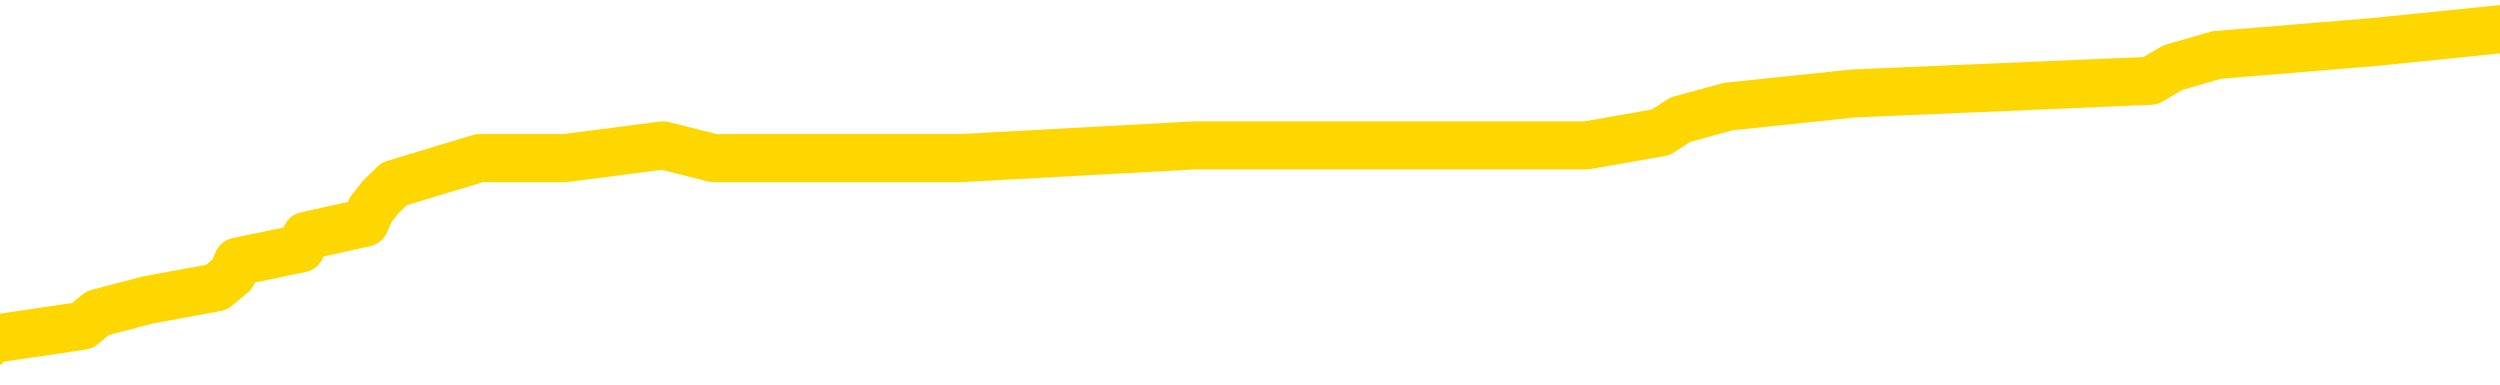 <svg xmlns="http://www.w3.org/2000/svg" version="1.1" viewBox="0 0 6500 1000">
	<path fill="none" stroke="gold" stroke-width="125" stroke-linecap="round" stroke-linejoin="round" d="M0 87290  L-901468 87290 L-901284 87257 L-900793 87190 L-900500 87156 L-900189 87089 L-899954 87056 L-899901 86988 L-899841 86921 L-899688 86888 L-899648 86821 L-899515 86787 L-899223 86754 L-898682 86754 L-898072 86720 L-898024 86720 L-897384 86686 L-897350 86686 L-896825 86686 L-896692 86653 L-896302 86586 L-895974 86519 L-895857 86452 L-895646 86384 L-894929 86384 L-894359 86351 L-894251 86351 L-894077 86317 L-893856 86250 L-893454 86217 L-893428 86150 L-892500 86082 L-892413 86015 L-892331 85948 L-892261 85881 L-891963 85847 L-891811 85780 L-889921 85814 L-889820 85814 L-889558 85814 L-889264 85847 L-889123 85780 L-888874 85780 L-888839 85747 L-888680 85713 L-888217 85646 L-887964 85613 L-887751 85545 L-887500 85512 L-887151 85478 L-886224 85411 L-886130 85344 L-885719 85311 L-884548 85243 L-883359 85210 L-883267 85143 L-883240 85076 L-882974 85009 L-882675 84941 L-882546 84874 L-882508 84807 L-881694 84807 L-881310 84841 L-880249 84874 L-880188 84874 L-879923 85545 L-879452 86183 L-879259 86821 L-878996 87458 L-878659 87425 L-878523 87391 L-878068 87358 L-877325 87324 L-877307 87290 L-877142 87223 L-877074 87223 L-876557 87190 L-875529 87190 L-875333 87156 L-874844 87123 L-874482 87089 L-874073 87089 L-873688 87123 L-871984 87123 L-871886 87123 L-871815 87123 L-871753 87123 L-871569 87089 L-871232 87089 L-870592 87056 L-870515 87022 L-870454 87022 L-870267 86988 L-870187 86988 L-870010 86955 L-869991 86921 L-869761 86921 L-869373 86888 L-868485 86888 L-868445 86854 L-868357 86821 L-868330 86754 L-867322 86720 L-867172 86653 L-867148 86619 L-867015 86586 L-866975 86552 L-865717 86519 L-865659 86519 L-865119 86485 L-865067 86485 L-865020 86485 L-864625 86452 L-864485 86418 L-864285 86384 L-864139 86384 L-863974 86384 L-863697 86418 L-863339 86418 L-862786 86384 L-862141 86351 L-861883 86284 L-861729 86250 L-861328 86217 L-861288 86183 L-861167 86150 L-861105 86183 L-861091 86183 L-860997 86183 L-860704 86150 L-860553 86015 L-860223 85948 L-860145 85881 L-860069 85847 L-859842 85747 L-859776 85680 L-859548 85613 L-859496 85545 L-859331 85512 L-858325 85478 L-858142 85445 L-857591 85411 L-857198 85344 L-856800 85311 L-855950 85243 L-855872 85210 L-855293 85176 L-854852 85176 L-854611 85143 L-854453 85143 L-854053 85076 L-854032 85076 L-853587 85042 L-853182 85009 L-853046 84941 L-852871 84874 L-852734 84807 L-852484 84740 L-851484 84707 L-851402 84673 L-851267 84639 L-851228 84606 L-850338 84572 L-850122 84539 L-849679 84505 L-849562 84472 L-849505 84438 L-848829 84438 L-848728 84405 L-848700 84405 L-847358 84371 L-846952 84337 L-846913 84304 L-845984 84270 L-845886 84237 L-845753 84203 L-845349 84170 L-845323 84136 L-845230 84103 L-845013 84069 L-844602 84002 L-843449 83935 L-843157 83868 L-843128 83801 L-842520 83767 L-842270 83700 L-842250 83666 L-841321 83633 L-841270 83566 L-841147 83532 L-841130 83465 L-840974 83431 L-840799 83364 L-840662 83331 L-840606 83297 L-840498 83264 L-840413 83230 L-840179 83196 L-840104 83163 L-839796 83129 L-839678 83096 L-839508 83062 L-839417 83029 L-839314 83029 L-839291 82995 L-839214 82995 L-839116 82928 L-838749 82894 L-838645 82861 L-838141 82827 L-837689 82794 L-837651 82760 L-837627 82727 L-837586 82693 L-837458 82660 L-837357 82626 L-836915 82592 L-836633 82559 L-836041 82525 L-835910 82492 L-835636 82425 L-835483 82391 L-835330 82358 L-835245 82290 L-835167 82257 L-834981 82223 L-834931 82223 L-834903 82190 L-834823 82156 L-834800 82123 L-834517 82056 L-833913 81988 L-832918 81955 L-832620 81921 L-831886 81888 L-831641 81854 L-831552 81821 L-830974 81787 L-830276 81754 L-829523 81720 L-829205 81686 L-828822 81619 L-828745 81586 L-828111 81552 L-827925 81519 L-827837 81519 L-827708 81519 L-827395 81485 L-827346 81452 L-827204 81418 L-827182 81384 L-826214 81351 L-825669 81317 L-825191 81317 L-825130 81317 L-824806 81317 L-824784 81284 L-824722 81284 L-824512 81250 L-824435 81217 L-824380 81183 L-824358 81150 L-824319 81116 L-824303 81082 L-823546 81049 L-823529 81015 L-822730 80982 L-822577 80948 L-821672 80915 L-821166 80881 L-820937 80814 L-820895 80814 L-820780 80780 L-820604 80747 L-819849 80780 L-819714 80747 L-819550 80713 L-819232 80680 L-819056 80613 L-818034 80545 L-818011 80478 L-817760 80445 L-817547 80378 L-816913 80344 L-816675 80277 L-816642 80210 L-816464 80143 L-816384 80076 L-816294 80042 L-816230 79975 L-815789 79908 L-815766 79874 L-815225 79841 L-814969 79807 L-814474 79774 L-813597 79740 L-813560 79707 L-813508 79673 L-813466 79639 L-813349 79606 L-813073 79572 L-812866 79505 L-812669 79438 L-812645 79371 L-812595 79304 L-812556 79270 L-812478 79237 L-811880 79170 L-811820 79136 L-811717 79103 L-811563 79069 L-810931 79035 L-810250 79002 L-809947 78935 L-809600 78901 L-809403 78868 L-809355 78801 L-809034 78767 L-808407 78733 L-808260 78700 L-808224 78666 L-808166 78633 L-808089 78566 L-807848 78566 L-807760 78532 L-807666 78498 L-807372 78465 L-807237 78431 L-807177 78398 L-807140 78331 L-806868 78331 L-805862 78297 L-805687 78264 L-805636 78264 L-805343 78230 L-805151 78163 L-804818 78129 L-804311 78096 L-803749 78029 L-803734 77962 L-803717 77928 L-803617 77861 L-803502 77794 L-803463 77727 L-803426 77693 L-803360 77693 L-803332 77660 L-803193 77693 L-802900 77693 L-802850 77693 L-802745 77693 L-802480 77660 L-802016 77626 L-801871 77626 L-801816 77559 L-801759 77525 L-801568 77492 L-801203 77458 L-800989 77458 L-800794 77458 L-800736 77458 L-800677 77391 L-800523 77358 L-800254 77324 L-799824 77492 L-799808 77492 L-799731 77458 L-799667 77425 L-799538 77190 L-799514 77156 L-799230 77123 L-799182 77089 L-799128 77056 L-798665 77022 L-798627 77022 L-798586 76988 L-798396 76955 L-797915 76921 L-797428 76888 L-797412 76854 L-797374 76821 L-797117 76787 L-797040 76720 L-796810 76686 L-796794 76619 L-796499 76552 L-796057 76519 L-795610 76485 L-795106 76452 L-794952 76418 L-794665 76384 L-794625 76317 L-794294 76284 L-794072 76250 L-793555 76183 L-793479 76150 L-793232 76082 L-793037 76015 L-792977 75982 L-792201 75948 L-792127 75948 L-791896 75915 L-791880 75915 L-791818 75881 L-791622 75847 L-791158 75847 L-791135 75814 L-791005 75814 L-789704 75814 L-789688 75814 L-789610 75780 L-789517 75780 L-789300 75780 L-789147 75747 L-788969 75780 L-788915 75814 L-788628 75847 L-788588 75847 L-788219 75847 L-787778 75847 L-787595 75847 L-787274 75814 L-786979 75814 L-786533 75747 L-786461 75713 L-785999 75646 L-785561 75613 L-785379 75579 L-783925 75512 L-783793 75478 L-783336 75411 L-783110 75378 L-782724 75311 L-782207 75243 L-781253 75176 L-780459 75109 L-779784 75076 L-779359 75009 L-779048 74975 L-778818 74874 L-778134 74774 L-778121 74673 L-777911 74539 L-777889 74505 L-777715 74438 L-776765 74405 L-776497 74337 L-775682 74304 L-775371 74237 L-775334 74203 L-775276 74136 L-774659 74103 L-774022 74035 L-772396 74002 L-771722 73968 L-771080 73968 L-771002 73968 L-770946 73968 L-770910 73968 L-770882 73935 L-770770 73868 L-770752 73834 L-770729 73801 L-770576 73767 L-770522 73700 L-770444 73666 L-770325 73633 L-770227 73599 L-770110 73566 L-769840 73498 L-769571 73465 L-769553 73398 L-769353 73364 L-769206 73297 L-768980 73264 L-768846 73230 L-768537 73196 L-768477 73163 L-768124 73096 L-767775 73062 L-767674 73029 L-767610 72962 L-767550 72928 L-767166 72861 L-766785 72827 L-766680 72794 L-766420 72760 L-766149 72693 L-765990 72660 L-765957 72626 L-765895 72592 L-765754 72559 L-765570 72525 L-765526 72492 L-765238 72492 L-765222 72458 L-764988 72458 L-764927 72425 L-764889 72425 L-764309 72391 L-764176 72358 L-764152 72223 L-764134 71988 L-764116 71720 L-764100 71452 L-764076 71183 L-764060 70982 L-764039 70747 L-764022 70512 L-763999 70378 L-763982 70243 L-763960 70143 L-763944 70076 L-763895 69975 L-763822 69874 L-763788 69707 L-763764 69572 L-763728 69438 L-763687 69304 L-763650 69237 L-763634 69103 L-763610 69002 L-763573 68935 L-763556 68834 L-763533 68767 L-763515 68700 L-763497 68633 L-763481 68566 L-763452 68465 L-763426 68364 L-763380 68331 L-763364 68264 L-763322 68230 L-763274 68163 L-763203 68096 L-763188 68029 L-763172 67962 L-763109 67928 L-763070 67894 L-763031 67861 L-762865 67827 L-762800 67794 L-762784 67760 L-762740 67693 L-762681 67660 L-762469 67626 L-762435 67592 L-762393 67559 L-762315 67525 L-761777 67492 L-761699 67458 L-761595 67391 L-761506 67358 L-761330 67324 L-760980 67290 L-760824 67257 L-760386 67223 L-760229 67190 L-760099 67156 L-759395 67089 L-759194 67056 L-758234 66988 L-757751 66955 L-757652 66955 L-757560 66921 L-757315 66888 L-757242 66854 L-756799 66787 L-756703 66754 L-756688 66720 L-756672 66686 L-756647 66653 L-756181 66619 L-755964 66586 L-755825 66552 L-755531 66519 L-755442 66485 L-755401 66452 L-755371 66418 L-755198 66384 L-755140 66351 L-755063 66317 L-754983 66284 L-754913 66284 L-754604 66250 L-754519 66217 L-754305 66183 L-754270 66150 L-753586 66116 L-753487 66082 L-753282 66049 L-753236 66015 L-752957 65982 L-752895 65948 L-752878 65881 L-752800 65847 L-752492 65780 L-752468 65747 L-752414 65680 L-752391 65646 L-752269 65613 L-752133 65545 L-751889 65512 L-751763 65512 L-751116 65478 L-751100 65478 L-751076 65478 L-750895 65411 L-750819 65378 L-750727 65344 L-750300 65311 L-749883 65277 L-749491 65210 L-749412 65176 L-749393 65143 L-749030 65109 L-748793 65076 L-748565 65042 L-748252 65009 L-748174 64975 L-748093 64908 L-747915 64841 L-747900 64807 L-747634 64740 L-747554 64707 L-747324 64673 L-747098 64639 L-746782 64639 L-746607 64606 L-746246 64606 L-745854 64572 L-745785 64505 L-745721 64472 L-745581 64405 L-745529 64371 L-745427 64304 L-744926 64270 L-744728 64237 L-744482 64203 L-744296 64170 L-743996 64136 L-743920 64103 L-743754 64035 L-742870 64002 L-742841 63935 L-742718 63868 L-742140 63834 L-742062 63801 L-741348 63801 L-741036 63801 L-740823 63801 L-740806 63801 L-740420 63801 L-739895 63733 L-739449 63700 L-739119 63666 L-738966 63633 L-738640 63633 L-738462 63599 L-738381 63599 L-738174 63532 L-737999 63498 L-737070 63465 L-736181 63431 L-736141 63398 L-735914 63398 L-735534 63364 L-734747 63331 L-734513 63297 L-734437 63264 L-734079 63230 L-733507 63163 L-733240 63129 L-732854 63096 L-732750 63096 L-732580 63096 L-731962 63096 L-731751 63096 L-731443 63096 L-731390 63062 L-731262 63029 L-731209 62995 L-731090 62962 L-730754 62894 L-729794 62861 L-729663 62794 L-729461 62760 L-728830 62727 L-728519 62693 L-728105 62660 L-728077 62626 L-727932 62592 L-727512 62559 L-726179 62559 L-726132 62525 L-726004 62458 L-725987 62425 L-725409 62358 L-725204 62324 L-725174 62290 L-725133 62257 L-725076 62223 L-725038 62190 L-724960 62156 L-724817 62123 L-724363 62089 L-724244 62056 L-723959 62022 L-723586 61988 L-723490 61955 L-723163 61921 L-722809 61888 L-722639 61854 L-722592 61821 L-722482 61787 L-722393 61754 L-722366 61720 L-722289 61653 L-721986 61619 L-721952 61552 L-721880 61519 L-721513 61485 L-721177 61452 L-721096 61452 L-720876 61418 L-720705 61384 L-720677 61351 L-720180 61317 L-719631 61250 L-718750 61217 L-718652 61150 L-718575 61116 L-718301 61082 L-718053 61015 L-717979 60982 L-717918 60915 L-717799 60881 L-717756 60847 L-717646 60814 L-717570 60747 L-716869 60713 L-716623 60680 L-716584 60646 L-716427 60613 L-715828 60613 L-715601 60613 L-715509 60613 L-715034 60613 L-714437 60545 L-713917 60512 L-713896 60478 L-713751 60445 L-713431 60445 L-712889 60445 L-712657 60445 L-712486 60445 L-712000 60411 L-711772 60378 L-711687 60344 L-711341 60311 L-711015 60311 L-710492 60277 L-710165 60243 L-709564 60210 L-709367 60143 L-709315 60109 L-709274 60076 L-708993 60042 L-708308 59975 L-707998 59941 L-707973 59874 L-707782 59841 L-707559 59807 L-707473 59774 L-706810 59707 L-706785 59673 L-706564 59606 L-706234 59572 L-705882 59505 L-705677 59472 L-705444 59405 L-705186 59371 L-704997 59304 L-704950 59270 L-704722 59237 L-704688 59203 L-704531 59170 L-704317 59136 L-704144 59103 L-704053 59069 L-703775 59035 L-703532 59002 L-703216 58968 L-702790 58968 L-702753 58968 L-702269 58968 L-702036 58968 L-701824 58935 L-701598 58901 L-701048 58901 L-700801 58868 L-699967 58868 L-699911 58834 L-699889 58801 L-699731 58767 L-699270 58733 L-699229 58700 L-698889 58633 L-698756 58599 L-698533 58566 L-697961 58532 L-697489 58498 L-697295 58465 L-697102 58431 L-696912 58398 L-696811 58364 L-696442 58331 L-696396 58297 L-696315 58264 L-695021 58230 L-694973 58196 L-694704 58196 L-694559 58196 L-694008 58196 L-693892 58163 L-693810 58129 L-693451 58096 L-693227 58062 L-692946 58029 L-692617 57962 L-692109 57928 L-691996 57894 L-691917 57861 L-691753 57827 L-691459 57827 L-690990 57827 L-690793 57861 L-690743 57861 L-690093 57827 L-689971 57794 L-689517 57794 L-689481 57760 L-689013 57727 L-688902 57693 L-688886 57660 L-688670 57660 L-688489 57626 L-687957 57626 L-686928 57626 L-686728 57592 L-686270 57559 L-685322 57492 L-685223 57458 L-684869 57391 L-684809 57358 L-684794 57324 L-684759 57290 L-684389 57257 L-684269 57223 L-684027 57190 L-683864 57156 L-683676 57123 L-683555 57089 L-682485 57022 L-681627 56988 L-681414 56921 L-681317 56888 L-681143 56821 L-680810 56787 L-680738 56754 L-680680 56720 L-680505 56720 L-680116 56686 L-679881 56653 L-679769 56619 L-679652 56586 L-678672 56552 L-678646 56519 L-678052 56452 L-678019 56452 L-677871 56418 L-677586 56384 L-676674 56384 L-675728 56384 L-675575 56351 L-675473 56351 L-675341 56317 L-675198 56284 L-675172 56250 L-675057 56217 L-674839 56183 L-674158 56150 L-674028 56116 L-673725 56082 L-673485 56015 L-673153 55982 L-672514 55948 L-672171 55881 L-672110 55847 L-671954 55847 L-671032 55847 L-670562 55847 L-670518 55847 L-670506 55814 L-670464 55780 L-670442 55747 L-670415 55713 L-670271 55680 L-669849 55646 L-669514 55646 L-669322 55613 L-668894 55613 L-668706 55579 L-668317 55512 L-667783 55478 L-667410 55445 L-667389 55445 L-667139 55411 L-667020 55378 L-666945 55344 L-666809 55311 L-666769 55277 L-666690 55243 L-666295 55210 L-665799 55176 L-665687 55109 L-665514 55076 L-665206 55042 L-664759 55009 L-664436 54975 L-664293 54908 L-663866 54841 L-663713 54774 L-663658 54707 L-662844 54673 L-662824 54639 L-662452 54606 L-662395 54606 L-661266 54572 L-661198 54572 L-660640 54539 L-660445 54505 L-660309 54472 L-660076 54438 L-659729 54405 L-659694 54337 L-659659 54304 L-659591 54237 L-659242 54203 L-659069 54170 L-658585 54136 L-658568 54103 L-658243 54069 L-658086 54035 L-656945 53968 L-656920 53935 L-656728 53868 L-656535 53834 L-656285 53801 L-656267 53767 L-655247 53733 L-654949 53700 L-654874 53666 L-654738 53599 L-654562 53566 L-653985 53498 L-653770 53465 L-653706 53431 L-653575 53398 L-653538 53331 L-653015 53297 L-652877 66519 L-652863 66519 L-652840 66519 L-652820 66519 L-652593 53264 L-651817 53264 L-651775 53264 L-651407 53264 L-651329 53230 L-651277 53196 L-650604 53163 L-649861 53129 L-649437 53129 L-648989 53096 L-647927 53062 L-647616 52995 L-647206 52995 L-647134 52962 L-646609 52962 L-646515 52962 L-646497 52962 L-646052 52928 L-645867 52861 L-645087 52794 L-644414 52760 L-644002 52660 L-643770 52592 L-643629 52559 L-643548 52492 L-643528 52458 L-643452 52458 L-643323 52425 L-643007 52458 L-642782 52458 L-642457 52425 L-642395 52425 L-642025 52425 L-641992 52425 L-641783 52425 L-641116 52425 L-641038 52425 L-640880 52358 L-640770 52358 L-640443 52324 L-640288 52290 L-639948 52290 L-639891 52223 L-639552 52156 L-639349 52123 L-639296 52056 L-637919 52022 L-637790 51988 L-637356 51955 L-637036 51921 L-636208 51854 L-636085 51821 L-635354 51754 L-635198 51686 L-635157 51653 L-635103 51619 L-635080 51586 L-634966 51552 L-634670 51519 L-634380 51485 L-634326 51452 L-634205 51418 L-634175 51384 L-634075 51351 L-633631 51351 L-633480 51317 L-632644 51317 L-632102 51284 L-631767 51284 L-631752 51250 L-631676 51217 L-631560 51183 L-631365 51150 L-631101 51116 L-630267 51082 L-630170 51049 L-629649 51015 L-629607 50982 L-629508 50948 L-628680 50948 L-628544 50915 L-628206 50915 L-627652 50881 L-627272 50847 L-627109 50814 L-626799 50780 L-625986 50747 L-625680 50713 L-625412 50713 L-625090 50713 L-624769 50747 L-624494 50747 L-623665 50680 L-623570 50646 L-623478 50545 L-623373 50445 L-622987 50344 L-622506 50277 L-622490 50243 L-622371 50210 L-622004 50143 L-621909 50109 L-621075 50042 L-620998 50009 L-620698 49975 L-620608 49941 L-620200 49874 L-620090 49807 L-619391 49774 L-618918 49740 L-618858 49707 L-618639 49639 L-618365 49606 L-618252 49572 L-617225 49539 L-616838 49505 L-616818 49472 L-616485 49438 L-616241 49405 L-615807 49371 L-615697 49337 L-615580 49304 L-615128 49237 L-614537 49203 L-614201 49170 L-612308 49136 L-612194 49069 L-611983 49035 L-610664 49002 L-610558 41452 L-610492 34002 L-610456 27123 L-610394 27123 L-609894 34606 L-609219 41988 L-609197 48801 L-608927 48733 L-607959 48733 L-607269 48700 L-607107 48666 L-606567 48633 L-606477 48599 L-605458 48566 L-604510 48498 L-604144 48532 L-604042 48566 L-603453 48566 L-603394 48566 L-603293 48532 L-602853 48465 L-602746 48431 L-602304 48398 L-601304 48297 L-601048 48196 L-600945 48096 L-600815 48029 L-600448 47962 L-599867 47894 L-599836 47861 L-599521 47827 L-597538 47794 L-597422 47760 L-597354 47760 L-596996 47727 L-595377 47693 L-595199 47693 L-595055 47693 L-594233 47727 L-594180 47760 L-594125 47760 L-593691 47760 L-592711 47794 L-592637 47794 L-591552 47760 L-591339 47760 L-590623 47693 L-590235 47660 L-590016 47592 L-589696 47525 L-589203 47458 L-589075 47425 L-588846 47358 L-588614 47290 L-588555 47257 L-588265 47223 L-587993 47156 L-586963 47123 L-585298 47089 L-584879 47056 L-584742 47022 L-584585 47022 L-584280 46988 L-584052 46921 L-583894 46888 L-583734 46821 L-583565 46754 L-583518 46720 L-583464 46686 L-583443 46686 L-583057 46653 L-582807 46653 L-582536 46653 L-582376 46653 L-582286 46653 L-580627 46653 L-580462 46686 L-580082 46653 L-579622 46653 L-579013 46586 L-577919 46552 L-577488 46519 L-577457 46485 L-577395 46452 L-577377 46418 L-575673 46384 L-575631 46351 L-575165 46317 L-574978 46284 L-574946 46217 L-574351 46183 L-574301 46150 L-573978 46116 L-573927 46082 L-573717 46049 L-573699 46015 L-573433 45948 L-573380 45915 L-572911 45881 L-572401 45814 L-572322 45814 L-572028 45780 L-572011 45747 L-571973 45713 L-571902 45680 L-571744 45646 L-570798 45646 L-570742 45646 L-570221 45646 L-570029 45613 L-569928 45613 L-569702 45579 L-569192 45579 L-568804 46485 L-568734 46485 L-568386 46452 L-568029 46418 L-566900 45445 L-566849 45378 L-566623 45344 L-566589 45311 L-566464 45243 L-566365 45243 L-566100 45243 L-565360 45277 L-564782 45277 L-564488 45277 L-563782 45277 L-563604 45243 L-563580 45243 L-562944 45210 L-562633 45176 L-562237 45176 L-562207 45143 L-562186 45109 L-562032 45076 L-561347 45076 L-561331 45076 L-560991 45076 L-560718 45042 L-560681 45009 L-560625 44941 L-560603 44908 L-560531 44874 L-560199 44841 L-560093 44807 L-560064 44740 L-559866 44707 L-559713 44673 L-558845 44639 L-558283 44572 L-558267 44572 L-558165 44539 L-558063 44572 L-557917 44572 L-557838 44572 L-557801 44539 L-557745 44505 L-557672 44472 L-557527 44438 L-557045 44438 L-556641 44405 L-555774 44438 L-555754 44438 L-555497 44438 L-555420 44438 L-555391 44405 L-555380 44337 L-555363 44304 L-555070 44270 L-555031 44237 L-554959 44203 L-554885 44170 L-554680 44136 L-554520 44035 L-554219 43935 L-554142 43801 L-554125 43700 L-553908 43633 L-553677 43633 L-553567 43666 L-553197 43700 L-553039 43700 L-552808 43700 L-552639 43700 L-552494 43666 L-552362 43633 L-551086 43566 L-550683 43498 L-550622 43465 L-550505 43398 L-550080 43364 L-550065 43297 L-550003 43264 L-549729 43196 L-549617 43163 L-549335 43096 L-549057 43062 L-548632 42995 L-548610 42962 L-548532 42928 L-548406 42894 L-547820 42861 L-547428 42827 L-547093 42794 L-546504 42760 L-546401 42760 L-546231 42727 L-546095 42727 L-545267 42693 L-544082 42660 L-544046 42626 L-543990 42626 L-543770 42592 L-543565 42592 L-543410 42592 L-543153 42559 L-543077 42525 L-542534 42492 L-542498 42458 L-542249 42425 L-541861 42391 L-541036 42358 L-540678 42324 L-540367 42324 L-540109 42290 L-539885 42257 L-539479 42223 L-539363 42190 L-539179 42156 L-539126 42156 L-538938 42123 L-538767 42089 L-538738 42056 L-538458 42022 L-538147 41988 L-538009 41955 L-537699 41921 L-537506 41921 L-537490 41888 L-536771 41888 L-536637 41821 L-536340 41787 L-536249 41754 L-535649 41754 L-535610 41720 L-535532 41686 L-534911 41653 L-534760 41586 L-534719 41552 L-534409 41519 L-534217 41485 L-534024 41418 L-533968 41351 L-533660 41317 L-533607 41284 L-533553 41317 L-533527 41317 L-533402 41317 L-532591 41284 L-532515 41250 L-531974 41217 L-531706 41183 L-531046 41150 L-530139 41116 L-529897 41082 L-529365 41049 L-529148 41015 L-528040 41049 L-527990 41049 L-527215 41049 L-526667 41015 L-526556 40982 L-526403 40915 L-526348 40881 L-526182 40847 L-525805 40814 L-525357 40780 L-525303 40747 L-525148 40713 L-524468 40680 L-524248 40646 L-523730 40613 L-522881 40545 L-522865 40512 L-521074 40478 L-520520 40445 L-520403 40411 L-519397 40378 L-519360 40344 L-519128 40344 L-519035 40344 L-518995 40344 L-518663 40311 L-518311 40277 L-518046 40210 L-517759 40176 L-517449 40109 L-517194 40042 L-517101 40009 L-516611 39975 L-516403 39941 L-515838 39908 L-515724 39941 L-515372 39908 L-515321 39908 L-515281 39908 L-514677 39841 L-513943 39774 L-513362 39707 L-513127 39639 L-512586 39539 L-512434 39472 L-511932 39438 L-511723 39371 L-511700 39371 L-511641 39337 L-510678 39337 L-510501 39304 L-510059 39270 L-510034 39203 L-509879 39170 L-509798 39170 L-509647 39203 L-509000 39203 L-508951 39170 L-507831 39136 L-506847 39103 L-506785 39069 L-506065 39035 L-505200 39002 L-504821 38968 L-504602 38968 L-503842 38935 L-503791 38901 L-503481 38834 L-502630 38834 L-502437 38801 L-502260 38767 L-502036 38767 L-501909 38733 L-501717 38733 L-501484 38700 L-501315 38733 L-501028 38700 L-500749 38700 L-500666 38666 L-500495 38633 L-500479 38566 L-500325 38532 L-500286 38498 L-499510 38465 L-499434 38465 L-499202 38398 L-498775 38364 L-498429 38331 L-497846 38297 L-497577 38297 L-497318 38297 L-497189 38230 L-497173 38196 L-497059 38163 L-497035 38129 L-496801 38096 L-496765 38062 L-495449 38062 L-495393 38029 L-494714 37962 L-494142 37962 L-494016 37962 L-493863 37962 L-493786 37962 L-493474 37894 L-493201 37861 L-493112 37794 L-493010 37794 L-492082 37760 L-492006 37760 L-491642 37760 L-491618 37727 L-491581 37693 L-490806 37626 L-490714 37592 L-490574 37559 L-490172 37525 L-489910 37525 L-489667 37559 L-489453 37525 L-489372 37525 L-489296 37525 L-489219 37525 L-489033 37559 L-488966 37559 L-488716 37559 L-488662 37525 L-488524 37492 L-488444 37425 L-488331 37391 L-488108 37358 L-487944 37324 L-487902 37290 L-487733 37257 L-487362 37223 L-487347 37190 L-487231 37156 L-486510 37123 L-486474 37089 L-486341 37089 L-485994 37056 L-485582 37056 L-485546 37056 L-485468 37022 L-485429 36988 L-485065 36955 L-484861 36921 L-484846 36888 L-484500 36854 L-484152 36854 L-483826 36854 L-483724 36821 L-483571 36821 L-483377 36787 L-483145 36787 L-483053 36787 L-482897 36787 L-482820 36787 L-482779 36754 L-482666 36720 L-482643 36686 L-482392 36686 L-482253 36619 L-481675 36519 L-480847 36452 L-480359 36384 L-480238 36351 L-480199 36317 L-480187 36284 L-480035 36217 L-479934 36150 L-479701 36116 L-479310 36049 L-479006 36015 L-478990 35982 L-478820 35948 L-478581 35881 L-477985 35881 L-477381 35847 L-477341 35847 L-477301 35847 L-477148 35814 L-477094 35780 L-477032 35747 L-476964 35713 L-476909 35646 L-476884 35613 L-476837 35579 L-476743 35512 L-476606 35478 L-476452 35445 L-476320 35411 L-476279 35411 L-476243 35378 L-476182 35344 L-475908 35277 L-475594 35243 L-475553 35176 L-475468 35143 L-475290 35109 L-475053 35076 L-474696 35042 L-474666 35009 L-474096 34975 L-473974 34941 L-473738 34908 L-473715 34908 L-473434 34874 L-473148 34874 L-472893 34874 L-472321 34841 L-472024 34807 L-471948 34774 L-471249 34740 L-471171 34707 L-471136 34673 L-471110 34639 L-471058 34572 L-470864 34539 L-470724 34472 L-470688 34438 L-470648 34405 L-470053 34371 L-469820 34337 L-469537 34572 L-469482 34774 L-469408 35009 L-469330 35210 L-469094 35143 L-468850 35109 L-468715 35076 L-468608 35042 L-468529 35009 L-468142 34941 L-468015 34908 L-467862 34874 L-467824 34841 L-467678 34807 L-467457 34774 L-467283 34740 L-467214 34707 L-466392 34639 L-466376 34639 L-466082 34606 L-465294 34572 L-464984 34572 L-464838 34539 L-464610 34505 L-464409 34438 L-463472 34405 L-463435 34371 L-463413 34337 L-463372 34270 L-463103 34237 L-462507 34203 L-462443 34170 L-462408 34136 L-462391 34103 L-461696 34103 L-461494 34103 L-461462 34103 L-461129 34103 L-461021 34069 L-460396 34002 L-459892 33968 L-459855 33901 L-459413 33901 L-459317 33868 L-459158 33868 L-458845 33868 L-458832 33868 L-458392 33901 L-457910 33935 L-457781 33935 L-457461 33935 L-457393 33901 L-457089 33901 L-456913 33868 L-456719 33834 L-456476 33767 L-456279 33700 L-456253 33633 L-455675 33599 L-455605 33566 L-455195 33532 L-455141 33498 L-455095 33465 L-454731 33431 L-454585 33398 L-454379 33364 L-454283 33364 L-454128 33331 L-454066 33297 L-453919 33230 L-453818 33196 L-453261 33196 L-453239 33264 L-453067 33297 L-452525 33331 L-452464 33331 L-452410 33264 L-452382 33196 L-452310 33163 L-452294 33096 L-452231 33062 L-452194 32995 L-452039 32962 L-451714 32928 L-451148 32894 L-451133 32861 L-451071 32794 L-450970 32727 L-450923 32727 L-450681 32693 L-450259 32693 L-450104 32693 L-448362 32626 L-447820 32592 L-446877 32559 L-446468 32525 L-445927 32458 L-445730 32425 L-445562 32391 L-445266 32358 L-445151 32324 L-445136 32324 L-444981 32290 L-444841 32257 L-444765 32190 L-444633 32190 L-444285 32190 L-443914 32223 L-443316 32223 L-443141 32223 L-442984 32190 L-442716 32156 L-442564 32156 L-442273 32257 L-442249 32324 L-442166 32391 L-441939 32458 L-441239 32425 L-441112 32391 L-440681 32358 L-440587 32324 L-439382 32324 L-439333 32290 L-439040 32290 L-438636 32257 L-438360 32190 L-438341 32156 L-438223 32123 L-438147 32089 L-437966 32056 L-437486 32022 L-437034 31955 L-436624 31921 L-436594 31888 L-436175 31854 L-436061 31854 L-435943 31854 L-435928 31854 L-435734 31821 L-435712 31754 L-435480 31720 L-435037 31686 L-434717 31619 L-434252 31619 L-434087 31586 L-433932 31552 L-433776 31552 L-433323 31552 L-433004 31552 L-432949 31586 L-432578 31586 L-432540 31619 L-432214 31619 L-432097 31586 L-431998 31552 L-431672 31485 L-431285 31452 L-431024 31418 L-430666 31351 L-430410 31317 L-428239 31284 L-428190 31250 L-428168 31217 L-427756 31217 L-427694 31217 L-427624 31250 L-427393 31250 L-427083 31217 L-426779 31150 L-426735 31116 L-426427 31082 L-426294 31049 L-426078 31015 L-425365 30982 L-425210 30982 L-425072 30948 L-424923 30948 L-424902 30948 L-424708 30915 L-424683 30881 L-424591 30847 L-424569 30814 L-424553 30780 L-424453 30747 L-423524 30713 L-423066 30713 L-421974 30646 L-421552 30646 L-421148 30613 L-421109 30579 L-420856 30545 L-420081 30478 L-420065 30445 L-420041 30411 L-419848 30378 L-419111 30344 L-418842 30311 L-418802 30277 L-418403 30210 L-418378 30176 L-417588 30143 L-416908 30109 L-415537 30076 L-415267 30042 L-415219 30009 L-414681 29941 L-414648 29908 L-414546 29841 L-414223 29807 L-414143 29774 L-413874 29774 L-412962 29740 L-412823 29740 L-412574 29673 L-412029 29673 L-411607 29639 L-411414 29606 L-411398 29606 L-411260 29539 L-411166 29505 L-411039 29472 L-410779 29438 L-410754 29371 L-410663 29337 L-410353 29304 L-410293 29270 L-410176 29270 L-409826 29270 L-409015 29270 L-408784 29203 L-407955 29203 L-407723 29136 L-407506 29103 L-406988 29103 L-406350 29069 L-405933 29035 L-405611 29002 L-405130 28968 L-404705 28968 L-404644 28935 L-404295 28935 L-404254 28901 L-404241 28868 L-404141 28801 L-404096 28801 L-403610 28767 L-402809 28767 L-402474 28767 L-401393 28733 L-400913 28700 L-400890 28666 L-400750 28633 L-400195 28599 L-399498 28566 L-399189 28532 L-398967 28498 L-398862 28465 L-398760 28398 L-398089 28364 L-397995 28331 L-397973 28331 L-397895 28297 L-397717 28297 L-397545 28297 L-397365 28264 L-397351 28230 L-397275 28196 L-397111 28163 L-396596 28129 L-396580 28096 L-396439 28096 L-396077 28062 L-396053 28062 L-395922 28029 L-395898 27995 L-395535 27962 L-395010 27894 L-394916 27861 L-394700 27794 L-394607 27760 L-394582 27727 L-394118 27693 L-394041 27693 L-393639 27660 L-393189 27660 L-391937 27626 L-391898 27592 L-391467 27559 L-391434 27525 L-390715 27492 L-390538 27458 L-390403 27425 L-390096 27391 L-390041 27358 L-390016 27290 L-390000 27223 L-389825 27190 L-389636 27156 L-389128 27156 L-388755 26888 L-388416 26586 L-388378 26317 L-387659 26082 L-387565 26049 L-387526 26015 L-386985 26015 L-386962 25982 L-386559 25948 L-386133 25915 L-385862 25915 L-385683 25881 L-385437 25814 L-385413 25780 L-385357 25713 L-384740 25680 L-384238 25646 L-383850 25646 L-383232 25680 L-383015 25680 L-382860 25713 L-381568 25646 L-381469 25613 L-381026 25545 L-380695 25512 L-380394 25445 L-380152 25411 L-379417 25344 L-378838 25311 L-378008 25277 L-377908 25243 L-377351 25210 L-377213 25176 L-375571 25143 L-375510 25143 L-375416 25143 L-374449 25143 L-374272 25109 L-373985 25109 L-373767 25109 L-373689 25076 L-373417 25076 L-373302 25042 L-373149 25009 L-372838 24975 L-372760 24941 L-372669 24941 L-372592 24908 L-372476 24908 L-372297 24874 L-372205 24841 L-372166 24807 L-371663 24807 L-371445 24774 L-371315 24774 L-371160 24740 L-371106 24707 L-370981 24707 L-370596 24673 L-370088 24639 L-370015 24606 L-369535 24572 L-369458 24539 L-369358 24539 L-369124 24505 L-368660 24505 L-368430 24505 L-368413 24505 L-368181 24505 L-368026 24505 L-367965 24505 L-367772 24472 L-367501 24405 L-366749 24371 L-365796 24371 L-365760 24337 L-365535 24337 L-365096 24337 L-364815 24270 L-364466 24237 L-363397 24203 L-362469 24203 L-362339 24203 L-362292 24203 L-362223 24170 L-362068 24170 L-361991 24103 L-361817 24035 L-361382 23968 L-361178 23935 L-361118 23868 L-360535 23834 L-360381 23767 L-360266 23733 L-360225 23700 L-360055 23666 L-359919 23633 L-359708 23566 L-359630 23532 L-359607 23498 L-359398 23431 L-358988 23398 L-358964 23364 L-358741 23331 L-358595 23297 L-358561 23264 L-358547 23230 L-358525 23196 L-358291 23163 L-358106 23129 L-357889 23096 L-357863 23062 L-357174 23029 L-357070 22995 L-357035 22962 L-357014 22928 L-356820 22894 L-356767 22861 L-356650 22794 L-356569 22794 L-356458 22760 L-356143 22727 L-355684 22693 L-355429 22660 L-355194 22592 L-355065 22559 L-354712 22525 L-354653 22492 L-354500 22458 L-353928 22391 L-353841 22358 L-353688 22290 L-353392 22223 L-353022 22156 L-352719 22089 L-352643 22056 L-352238 22022 L-352070 22022 L-351926 22022 L-351386 22022 L-351325 22022 L-351309 21955 L-351143 21921 L-350937 21888 L-350862 21888 L-350770 21854 L-350360 21821 L-350344 21787 L-350321 21787 L-350128 21754 L-350051 22056 L-349880 22358 L-349818 22626 L-349803 22928 L-349288 22894 L-349067 22861 L-348448 22794 L-348194 22760 L-348000 22727 L-347961 22693 L-347888 22693 L-347822 22693 L-347172 22693 L-347133 22727 L-346959 22727 L-346893 22727 L-346219 22727 L-345830 22660 L-345568 22626 L-345331 22592 L-345253 22525 L-345237 22458 L-345035 22425 L-344664 22358 L-344439 22324 L-343803 22290 L-343783 22290 L-343396 22257 L-343303 22257 L-343244 22223 L-342968 22190 L-342659 22190 L-342582 22156 L-341730 22190 L-341388 22358 L-340951 22559 L-340517 22727 L-340022 22894 L-339873 22861 L-339604 22894 L-338366 22928 L-338309 22995 L-336546 23029 L-336355 22995 L-335345 22962 L-335194 22928 L-334819 22995 L-334498 23062 L-333892 23129 L-333823 23196 L-333645 23163 L-332817 23129 L-332678 23096 L-332292 23062 L-332107 23029 L-332064 22995 L-331944 22962 L-331734 22928 L-331286 22861 L-330938 22827 L-330806 22794 L-330397 22760 L-330047 22760 L-329762 22727 L-329568 22693 L-329413 22693 L-329249 22660 L-329181 22626 L-329081 22626 L-328848 22592 L-328731 22592 L-328678 22559 L-328136 22559 L-327672 22525 L-326490 22525 L-326357 22525 L-326332 22525 L-326279 22525 L-325612 22525 L-324577 22458 L-324383 22425 L-324203 22391 L-324052 22391 L-324011 22358 L-323996 22358 L-323935 22324 L-323610 22290 L-322449 22257 L-322256 22223 L-322078 22190 L-320964 22156 L-320105 22123 L-319998 22123 L-319525 22089 L-319332 22089 L-317010 22056 L-316933 22022 L-316811 21955 L-316777 21921 L-316740 21854 L-316645 21754 L-316430 21686 L-315848 21619 L-315462 21586 L-314689 21552 L-314611 21519 L-313914 21519 L-313373 21519 L-313332 21485 L-313201 21485 L-312737 21452 L-312699 21418 L-312564 21384 L-312196 21351 L-312166 21317 L-312016 21317 L-311616 21284 L-309792 21317 L-308985 21284 L-308266 21284 L-308249 21284 L-307936 21217 L-307374 21183 L-306873 21150 L-306354 21116 L-306332 21082 L-304588 21049 L-304419 21015 L-304224 20982 L-303330 20948 L-302811 20881 L-302601 20847 L-302343 20814 L-301633 20780 L-300683 20747 L-300025 20713 L-299986 20646 L-299699 20613 L-299617 20579 L-299521 20579 L-299389 20545 L-299312 20545 L-298577 20545 L-298240 20512 L-298190 20545 L-297935 20545 L-297648 20512 L-297223 20512 L-296642 20478 L-296384 20478 L-296232 20445 L-295985 20445 L-295946 20445 L-295149 20411 L-295111 20378 L-294934 20378 L-294525 20311 L-294297 20311 L-294220 20311 L-294089 20311 L-293973 20277 L-293625 20243 L-293561 20210 L-293409 20176 L-292668 20143 L-292557 20109 L-292386 20076 L-292347 20042 L-292053 20042 L-291651 20042 L-291475 20042 L-291381 20042 L-291071 20009 L-290270 19975 L-289811 19908 L-289291 19874 L-288803 19841 L-288107 19807 L-287061 19774 L-286792 19774 L-286737 19740 L-286577 19740 L-286326 19740 L-286080 19707 L-286001 19673 L-285787 19606 L-285474 19572 L-285011 19505 L-284997 19472 L-284700 19472 L-284687 19438 L-283696 19405 L-283023 19371 L-282689 19304 L-282072 19304 L-281935 19270 L-281296 19237 L-281166 19203 L-280215 19136 L-280116 19069 L-279556 19035 L-279148 19035 L-278719 19035 L-278628 19002 L-277794 19002 L-277430 19002 L-277391 19035 L-277259 19069 L-277082 19069 L-276865 19069 L-276811 19035 L-276654 18968 L-276401 18935 L-275301 18901 L-275224 18868 L-275004 18834 L-274873 18767 L-274837 18733 L-274644 18700 L-274544 18666 L-274060 18633 L-273776 18599 L-273616 18566 L-273521 18498 L-273250 18465 L-272980 18431 L-272964 18297 L-272825 18196 L-272687 18096 L-272360 17962 L-272051 17894 L-272010 17861 L-271935 17794 L-271819 17760 L-270969 17693 L-270642 17660 L-270311 17626 L-270178 17626 L-269962 17626 L-269946 17626 L-269266 17626 L-269172 17559 L-269149 17525 L-269133 17458 L-269095 17425 L-268683 17358 L-268414 17324 L-268373 17290 L-268005 17290 L-267795 17257 L-266712 17257 L-266696 17223 L-266667 17190 L-266647 17190 L-266270 17123 L-266015 17089 L-265767 17022 L-265628 16955 L-265496 16921 L-265164 16888 L-265071 16854 L-265010 16821 L-264452 16787 L-264391 16754 L-264235 16720 L-264041 16686 L-263848 16653 L-263833 16619 L-263794 16586 L-263755 16552 L-263485 16519 L-263361 16485 L-263329 16452 L-263230 16452 L-263074 16452 L-262933 16452 L-262649 16418 L-262323 16418 L-261627 16384 L-261605 16384 L-261095 16384 L-260249 16384 L-259886 16351 L-259732 16317 L-259128 16317 L-258958 16317 L-258897 16317 L-258842 16284 L-257786 16250 L-257768 16250 L-256862 16250 L-256841 16250 L-256674 16217 L-256431 16217 L-256381 16183 L-256327 16116 L-256189 16082 L-256150 16049 L-255221 16015 L-255166 16015 L-255044 16015 L-254972 16015 L-254857 16015 L-254678 16049 L-253696 16015 L-253556 16015 L-253439 15948 L-253144 15881 L-252897 15847 L-252860 15814 L-252805 15847 L-252784 15847 L-252651 15847 L-252572 15847 L-252434 15814 L-251811 15814 L-251645 15780 L-251180 15780 L-251004 15713 L-250988 15680 L-250927 15646 L-250811 15613 L-250328 15579 L-249633 15545 L-249260 15512 L-249091 15478 L-248124 15445 L-247969 15411 L-247792 15411 L-247699 15378 L-247444 15378 L-247273 15378 L-246626 15344 L-246615 15344 L-246035 15311 L-245897 15311 L-245842 15243 L-245107 15210 L-245068 15176 L-244990 15176 L-244348 15143 L-243574 15143 L-243481 15109 L-243433 15109 L-243418 15076 L-243381 15076 L-243365 15009 L-243302 14975 L-243286 14941 L-243266 14941 L-243111 14908 L-243072 14874 L-243056 14841 L-243017 14807 L-242878 14774 L-242801 14740 L-242437 14707 L-242089 14673 L-241315 14639 L-240713 14606 L-240517 14572 L-240286 14572 L-240149 14539 L-239511 14539 L-239221 14505 L-239200 14505 L-238740 14472 L-238507 14472 L-238452 14438 L-238413 14405 L-237910 14371 L-237360 14337 L-236572 14304 L-235449 14304 L-234555 14270 L-234467 14270 L-234168 14237 L-234096 14203 L-233980 14170 L-232803 14136 L-232455 14103 L-232433 14069 L-231913 14035 L-231767 14002 L-231658 13968 L-231449 13935 L-231294 13901 L-231272 13868 L-231078 13834 L-231001 13801 L-230857 13767 L-230056 13733 L-229910 13700 L-229630 13666 L-229453 13633 L-229143 13599 L-228332 13566 L-227403 13566 L-225811 13532 L-225568 13498 L-224927 13465 L-224732 13431 L-224654 13398 L-224136 13364 L-223904 13364 L-223881 13331 L-223749 13331 L-223410 13297 L-223399 13264 L-223183 13230 L-223146 13196 L-222604 13163 L-222075 13096 L-222008 13062 L-221715 13029 L-221167 12962 L-221132 12928 L-221079 12894 L-220980 12827 L-220747 12827 L-220167 12827 L-220069 12861 L-219995 12861 L-219663 12827 L-218913 12794 L-218874 12760 L-218194 12760 L-218040 12760 L-217714 12727 L-217498 12693 L-217266 12693 L-216970 12660 L-216724 12626 L-216373 12592 L-216319 12559 L-215560 12525 L-214867 12458 L-214516 12391 L-214052 12358 L-213419 12324 L-213010 12290 L-212932 12324 L-212506 12324 L-211864 12290 L-211694 12290 L-210953 12257 L-210765 12223 L-210470 12190 L-209898 12156 L-209873 12123 L-208853 12123 L-208366 12089 L-208273 12089 L-208212 12056 L-207924 12022 L-207638 11988 L-207577 11955 L-207397 11955 L-206686 11921 L-206510 11888 L-206311 11854 L-206160 11821 L-206068 11787 L-206006 11754 L-205464 11754 L-205154 11720 L-205062 11653 L-204985 11586 L-204417 11552 L-204326 11552 L-204072 11485 L-203745 11418 L-203708 11317 L-203553 11217 L-203321 11183 L-202999 11150 L-201866 11116 L-201667 11082 L-201142 11049 L-200897 11049 L-200651 11015 L-200571 10982 L-200551 10915 L-200474 10881 L-200419 10814 L-200342 10780 L-200303 10747 L-200124 10680 L-200087 10646 L-199855 10613 L-198618 10579 L-198291 10545 L-198251 10478 L-197470 10445 L-197323 10411 L-196331 10378 L-196125 10378 L-195699 10378 L-195571 10378 L-195167 10411 L-195079 10378 L-194422 10344 L-193715 10311 L-193107 10277 L-192913 10243 L-192680 10176 L-192062 10143 L-191766 10076 L-191327 10042 L-191172 10009 L-191017 9975 L-190261 9908 L-189911 9874 L-189508 9874 L-189470 9841 L-188464 9841 L-188144 9841 L-187897 9807 L-187197 9740 L-187124 9707 L-186812 9673 L-185731 9639 L-185540 9606 L-185306 9606 L-185111 9572 L-184611 9539 L-183857 9539 L-183744 9539 L-183543 9539 L-183502 9505 L-183409 9472 L-183096 9438 L-183008 9405 L-182892 9371 L-182574 9371 L-182505 9337 L-182480 9304 L-182118 9270 L-182080 9237 L-181863 9203 L-181360 9237 L-180758 9270 L-180546 9337 L-180393 9371 L-180355 9371 L-180311 9304 L-180277 9270 L-180144 9237 L-179735 9203 L-179364 9170 L-179310 9136 L-179294 9103 L-179215 9069 L-178806 9035 L-178652 9002 L-178636 8935 L-178597 8901 L-178418 8834 L-178342 8801 L-178111 8767 L-177321 8733 L-177244 8733 L-176509 8666 L-176353 8633 L-176113 8566 L-176051 8498 L-175966 8465 L-175943 8398 L-175826 8331 L-175811 8264 L-175750 8196 L-175712 8163 L-175618 8129 L-175596 8129 L-175480 8096 L-175247 8062 L-175077 7995 L-174257 7995 L-173855 7962 L-173700 7962 L-173195 7962 L-173081 7962 L-172485 7962 L-172110 7928 L-172059 7928 L-171865 7894 L-171168 7894 L-171130 7861 L-170985 7861 L-170760 7827 L-170498 7794 L-170124 7760 L-169699 7727 L-169570 7693 L-169549 7626 L-169056 7626 L-168360 7592 L-168128 7626 L-167974 7626 L-167006 7626 L-166781 7660 L-166503 7660 L-166487 7626 L-165962 7592 L-165433 7559 L-165284 7525 L-165265 7492 L-164723 7458 L-164413 7425 L-164296 7358 L-164104 7290 L-163968 7223 L-163641 7190 L-163524 7156 L-163214 7156 L-162788 7123 L-162732 7123 L-162500 7156 L-162403 7156 L-162270 7156 L-161974 7156 L-161860 7123 L-161495 7089 L-161183 7089 L-160700 7056 L-160529 7022 L-160281 6988 L-160065 6955 L-159539 6921 L-159353 6854 L-158997 6821 L-158362 6787 L-158208 6720 L-157467 6686 L-157047 6653 L-156867 6619 L-156791 6619 L-156660 6586 L-156366 6552 L-156325 6519 L-156095 6519 L-155903 6485 L-155648 6485 L-155221 6452 L-155112 6418 L-154494 6418 L-154312 6418 L-153101 6418 L-152454 6452 L-152303 6452 L-152265 6452 L-152133 6452 L-152032 6418 L-152017 6384 L-151935 6351 L-151723 6317 L-151606 6284 L-151244 6250 L-150872 6217 L-150175 6183 L-149773 6150 L-149668 6116 L-149650 6082 L-148705 6049 L-148510 5982 L-148358 5948 L-148303 5881 L-147546 5881 L-147529 5948 L-147040 5982 L-146910 6049 L-146717 6049 L-145827 6015 L-145787 5982 L-145749 5948 L-145672 5915 L-145633 5915 L-145556 5881 L-145473 5847 L-145208 5814 L-144976 5780 L-144914 5747 L-144433 5713 L-144097 5713 L-143986 5680 L-143792 5646 L-143616 5613 L-143556 5613 L-143520 5579 L-143250 5545 L-142552 5478 L-142499 5411 L-142205 5344 L-141803 5277 L-141239 5243 L-140366 5210 L-140061 5176 L-140023 5143 L-139901 5109 L-139302 5076 L-139172 5042 L-138972 5009 L-138935 4975 L-138321 4941 L-138142 4908 L-138127 4841 L-137909 4807 L-137831 4740 L-137524 4740 L-137392 4707 L-137160 4707 L-136826 4707 L-136734 4673 L-136634 4639 L-136596 4606 L-136053 4606 L-135860 4572 L-135319 4539 L-134893 4505 L-134761 4505 L-134700 4505 L-134469 4505 L-134452 4505 L-133964 4539 L-133883 4539 L-133866 4539 L-132473 4572 L-132337 4572 L-132223 4539 L-131589 4505 L-131449 4472 L-131332 4438 L-131178 4371 L-131141 4337 L-131062 4304 L-131008 4337 L-130016 4337 L-129980 4304 L-129847 4304 L-129786 4237 L-129687 4203 L-129397 4170 L-129383 4136 L-129073 4136 L-128974 4170 L-128508 4136 L-128455 7693 L-128312 11217 L-128184 14774 L-127952 18331 L-127383 18297 L-127294 18264 L-127272 18264 L-126985 18230 L-126302 18196 L-126225 18163 L-126189 18129 L-126172 18096 L-125973 18062 L-125552 17995 L-125281 17995 L-124408 17962 L-124116 17962 L-124005 17962 L-123270 17928 L-123143 17894 L-122784 17861 L-122531 17861 L-121660 17827 L-121491 17827 L-121429 17794 L-121374 17760 L-121026 17727 L-121003 17693 L-120794 17660 L-120654 17626 L-120524 17592 L-120401 17559 L-120277 17525 L-120040 17492 L-119750 17458 L-119091 17425 L-119069 17391 L-118914 17358 L-118796 17324 L-117832 17290 L-117776 17257 L-117544 17223 L-117521 17190 L-117195 17156 L-117080 17156 L-117040 17123 L-116538 17123 L-116239 17089 L-116128 17056 L-115585 17022 L-114526 16988 L-113900 16955 L-113729 16921 L-113481 16888 L-113225 16854 L-113094 16821 L-113072 16787 L-112405 16754 L-111508 16720 L-111462 16686 L-111392 16653 L-111276 16653 L-111056 16619 L-110865 16619 L-110826 16586 L-110633 16552 L-109974 16552 L-109357 16519 L-109318 16720 L-108722 16921 L-108660 17089 L-107538 17257 L-107484 17257 L-107363 17223 L-107097 17190 L-107034 17190 L-106765 17190 L-106688 17156 L-106472 17156 L-105990 17123 L-105720 17089 L-105589 17089 L-105357 17022 L-105332 16921 L-105317 16787 L-105294 16619 L-105278 16452 L-105254 16284 L-105240 16082 L-105217 15881 L-105201 15680 L-105178 15512 L-105163 15344 L-105141 15176 L-105125 15076 L-105096 14975 L-105079 14841 L-105061 14774 L-105024 14673 L-104985 14606 L-104969 14539 L-104944 14438 L-104892 14371 L-104868 14304 L-104791 14237 L-104753 14203 L-104738 14136 L-104675 14069 L-104660 14002 L-104614 13901 L-104543 13834 L-104505 13801 L-104481 13733 L-104428 13666 L-104403 13633 L-104388 13599 L-104326 13566 L-104289 13532 L-104212 13498 L-104196 13465 L-104168 13398 L-104095 13364 L-104056 13331 L-103902 13264 L-103786 13230 L-103732 13196 L-103649 13163 L-103616 13129 L-103592 13096 L-103437 13062 L-103422 13029 L-103321 12995 L-103010 12962 L-102974 12928 L-102759 12894 L-102648 12894 L-102623 12894 L-102393 12928 L-102160 12928 L-101785 12894 L-101658 12861 L-101618 12827 L-101565 12794 L-101464 12760 L-101427 12727 L-101217 12727 L-101152 12693 L-101040 12693 L-100828 12660 L-100791 12626 L-100419 12592 L-100366 12559 L-100287 12525 L-100265 12492 L-100172 12458 L-99972 12425 L-99935 12425 L-99913 12425 L-99683 12425 L-99662 12391 L-99453 12391 L-99358 12358 L-99320 12324 L-98984 12290 L-98871 12257 L-98831 12223 L-98818 12223 L-98678 12190 L-98663 12190 L-98409 12190 L-97826 12156 L-97750 12123 L-97712 12089 L-97667 12056 L-97619 12022 L-97439 11988 L-97424 11955 L-97325 11921 L-97247 11888 L-97186 11854 L-96821 11787 L-96739 11754 L-96721 11720 L-96667 11686 L-95699 11653 L-95567 11619 L-95546 11586 L-95325 11552 L-95257 11519 L-95234 11485 L-94988 11452 L-94732 11418 L-94601 11384 L-94561 11351 L-94540 11284 L-94484 11217 L-94397 11183 L-94335 11116 L-94110 11082 L-93981 11049 L-93881 11015 L-93827 10982 L-93633 10948 L-93556 10915 L-93222 10881 L-93091 10847 L-92914 10814 L-92898 10780 L-92873 10747 L-92604 10747 L-91403 10713 L-91366 10713 L-91250 10680 L-91016 10646 L-90825 10613 L-90786 10613 L-90731 10579 L-90626 10579 L-90112 10545 L-89818 10512 L-89586 10478 L-89311 10445 L-89294 10411 L-89262 10378 L-89221 10344 L-89184 10311 L-89082 10277 L-89005 10243 L-88912 10210 L-88786 10176 L-88681 10143 L-88503 10143 L-88310 10109 L-87481 10109 L-87365 10076 L-87111 10042 L-87071 10009 L-86972 9975 L-86911 9975 L-86669 9941 L-86645 9941 L-86524 9908 L-86453 9874 L-86413 9841 L-86182 9807 L-86005 9774 L-85485 9740 L-85409 9707 L-85392 9673 L-84981 9673 L-84618 9673 L-84502 9639 L-84480 9639 L-84439 9606 L-84363 9572 L-84309 9539 L-83960 9505 L-83844 9472 L-83667 9472 L-83612 9438 L-83588 9438 L-83474 9405 L-83187 9371 L-82954 9337 L-82739 9304 L-82529 9270 L-82319 9203 L-81493 9170 L-81153 9136 L-80145 9103 L-79782 9069 L-78737 9035 L-78659 9002 L-78212 8968 L-78001 8935 L-77809 8901 L-77515 8868 L-77474 8834 L-77320 8801 L-77267 8733 L-77035 8700 L-76455 8666 L-76261 8633 L-75642 8633 L-75153 8599 L-75101 8566 L-74452 8532 L-74302 8498 L-74133 8465 L-73760 8431 L-73744 8431 L-73645 8398 L-73607 8398 L-73476 8364 L-73043 8364 L-72740 8364 L-72354 8364 L-72214 8331 L-72052 8331 L-71619 8331 L-71580 8297 L-71478 8297 L-71363 8264 L-71185 8264 L-71015 8230 L-70897 8196 L-70535 8129 L-70318 8096 L-70185 8062 L-70045 8062 L-69546 8062 L-69468 8062 L-69234 8029 L-68910 8029 L-68523 7995 L-68501 7962 L-67880 7962 L-67610 7928 L-67377 7928 L-66953 7894 L-66681 7861 L-66539 7827 L-66330 7794 L-66125 7760 L-65573 7727 L-65442 7727 L-65056 7693 L-64786 7693 L-64683 7660 L-64422 7626 L-64221 7592 L-64151 7559 L-64113 7525 L-63545 7492 L-63338 7458 L-63311 7425 L-63082 7391 L-63005 7358 L-62488 7324 L-62449 7290 L-62294 7257 L-62000 7223 L-61729 7190 L-61365 7156 L-61017 7156 L-60645 7123 L-60524 7123 L-60453 7089 L-59973 7056 L-59910 7022 L-59575 6988 L-59444 6955 L-59366 6921 L-59237 6888 L-58773 6888 L-58479 6854 L-58403 6854 L-58091 6821 L-57783 6787 L-57720 6754 L-57690 6720 L-56915 6686 L-56811 6619 L-56723 6586 L-56700 6552 L-56546 6519 L-56324 6485 L-56157 6452 L-55770 6418 L-55716 6384 L-55652 6384 L-55035 6351 L-54918 6317 L-54595 6284 L-54069 6250 L-53719 6217 L-53643 6183 L-53023 6150 L-52612 6116 L-52311 6082 L-52001 6049 L-51863 6015 L-51238 6015 L-50857 5982 L-49733 5982 L-48673 5948 L-48610 5915 L-48250 5881 L-48148 5881 L-48132 5847 L-47759 5847 L-46753 5780 L-46366 5747 L-46159 5680 L-46071 5646 L-45695 5613 L-45402 5579 L-45091 5545 L-44302 5512 L-44214 5478 L-44162 5445 L-44123 5411 L-43606 5378 L-43490 5344 L-43281 5311 L-43142 5277 L-42539 5243 L-41709 5210 L-41426 5176 L-41244 5176 L-40743 5143 L-40538 5143 L-39984 5143 L-39478 5109 L-39287 5076 L-39249 5042 L-38620 5009 L-38167 4975 L-37752 4941 L-37144 4908 L-36023 4908 L-35610 4874 L-35286 4874 L-35071 4841 L-34644 4807 L-34504 4774 L-34413 4740 L-34181 4707 L-33595 4707 L-32787 4673 L-31587 4673 L-31474 4673 L-31341 4639 L-31254 4606 L-31212 4639 L-31191 4673 L-31181 4740 L-31086 4807 L-30322 4807 L-29616 4807 L-29576 4774 L-29290 4740 L-28750 4707 L-28688 4673 L-28648 4639 L-28633 4606 L-28376 4572 L-28053 4539 L-27913 4505 L-27643 4472 L-27604 4438 L-27496 4405 L-27095 4371 L-26985 4337 L-26908 4304 L-26611 4270 L-26568 4237 L-26349 4237 L-26166 4237 L-26055 4237 L-26041 4203 L-26015 4203 L-25591 4170 L-25344 4136 L-25009 4103 L-24974 4069 L-24839 4035 L-24586 4035 L-24431 4002 L-23525 4002 L-23426 3968 L-23231 3901 L-22223 3868 L-21723 3834 L-21644 3801 L-21606 3767 L-21398 3733 L-21280 3700 L-21181 3666 L-20996 3633 L-20830 3599 L-20594 3566 L-20175 3532 L-20159 3498 L-19850 3465 L-18804 3431 L-18587 3398 L-18572 3364 L-18549 3331 L-18341 3297 L-18182 3264 L-18123 3230 L-16678 3196 L-16352 3196 L-16150 3196 L-15951 3196 L-15801 3196 L-15531 3163 L-15090 3129 L-14872 3129 L-14178 3096 L-13675 3062 L-13350 3029 L-13079 3029 L-12359 2995 L-12204 2995 L-11005 2928 L-10616 2894 L-10501 2827 L-10347 2794 L-10194 2760 L-9223 2727 L-9171 2693 L-8924 2660 L-8902 2626 L-8682 2592 L-8243 2525 L-8104 2458 L-7996 2391 L-7794 2358 L-7677 2324 L-7575 2290 L-7560 2290 L-7428 2257 L-7174 2223 L-6556 2190 L-5896 2156 L-5651 2156 L-5458 2123 L-4699 2123 L-4659 2123 L-4581 2089 L-4529 2022 L-4490 1988 L-4452 1955 L-4413 1921 L-4321 1888 L-4277 1854 L-4219 1787 L-4195 1754 L-4080 1720 L-3770 1653 L-3715 1619 L-3693 1586 L-3351 1552 L-3186 1519 L-3151 1452 L-3110 1418 L-3095 1384 L-2864 1351 L-2723 1317 L-2555 1284 L-2106 1284 L-1872 1284 L-1780 1284 L-1760 1317 L-1279 1284 L-1201 1284 L-1074 1250 L-944 1183 L-566 1150 L-325 1082 L-287 1049 L-233 1015 L-95 948 L-56 915 L-16 881 L214 847 L254 814 L384 780 L563 747 L604 713 L618 680 L782 646 L796 613 L949 579 L964 545 L990 512 L1025 478 L1247 411 L1469 411 L1724 378 L1855 411 L2498 411 L3105 378 L4125 378 L4318 344 L4369 311 L4494 277 L4818 243 L5591 210 L5649 176 L5763 143 L6175 109 L6500 76" />
</svg>
